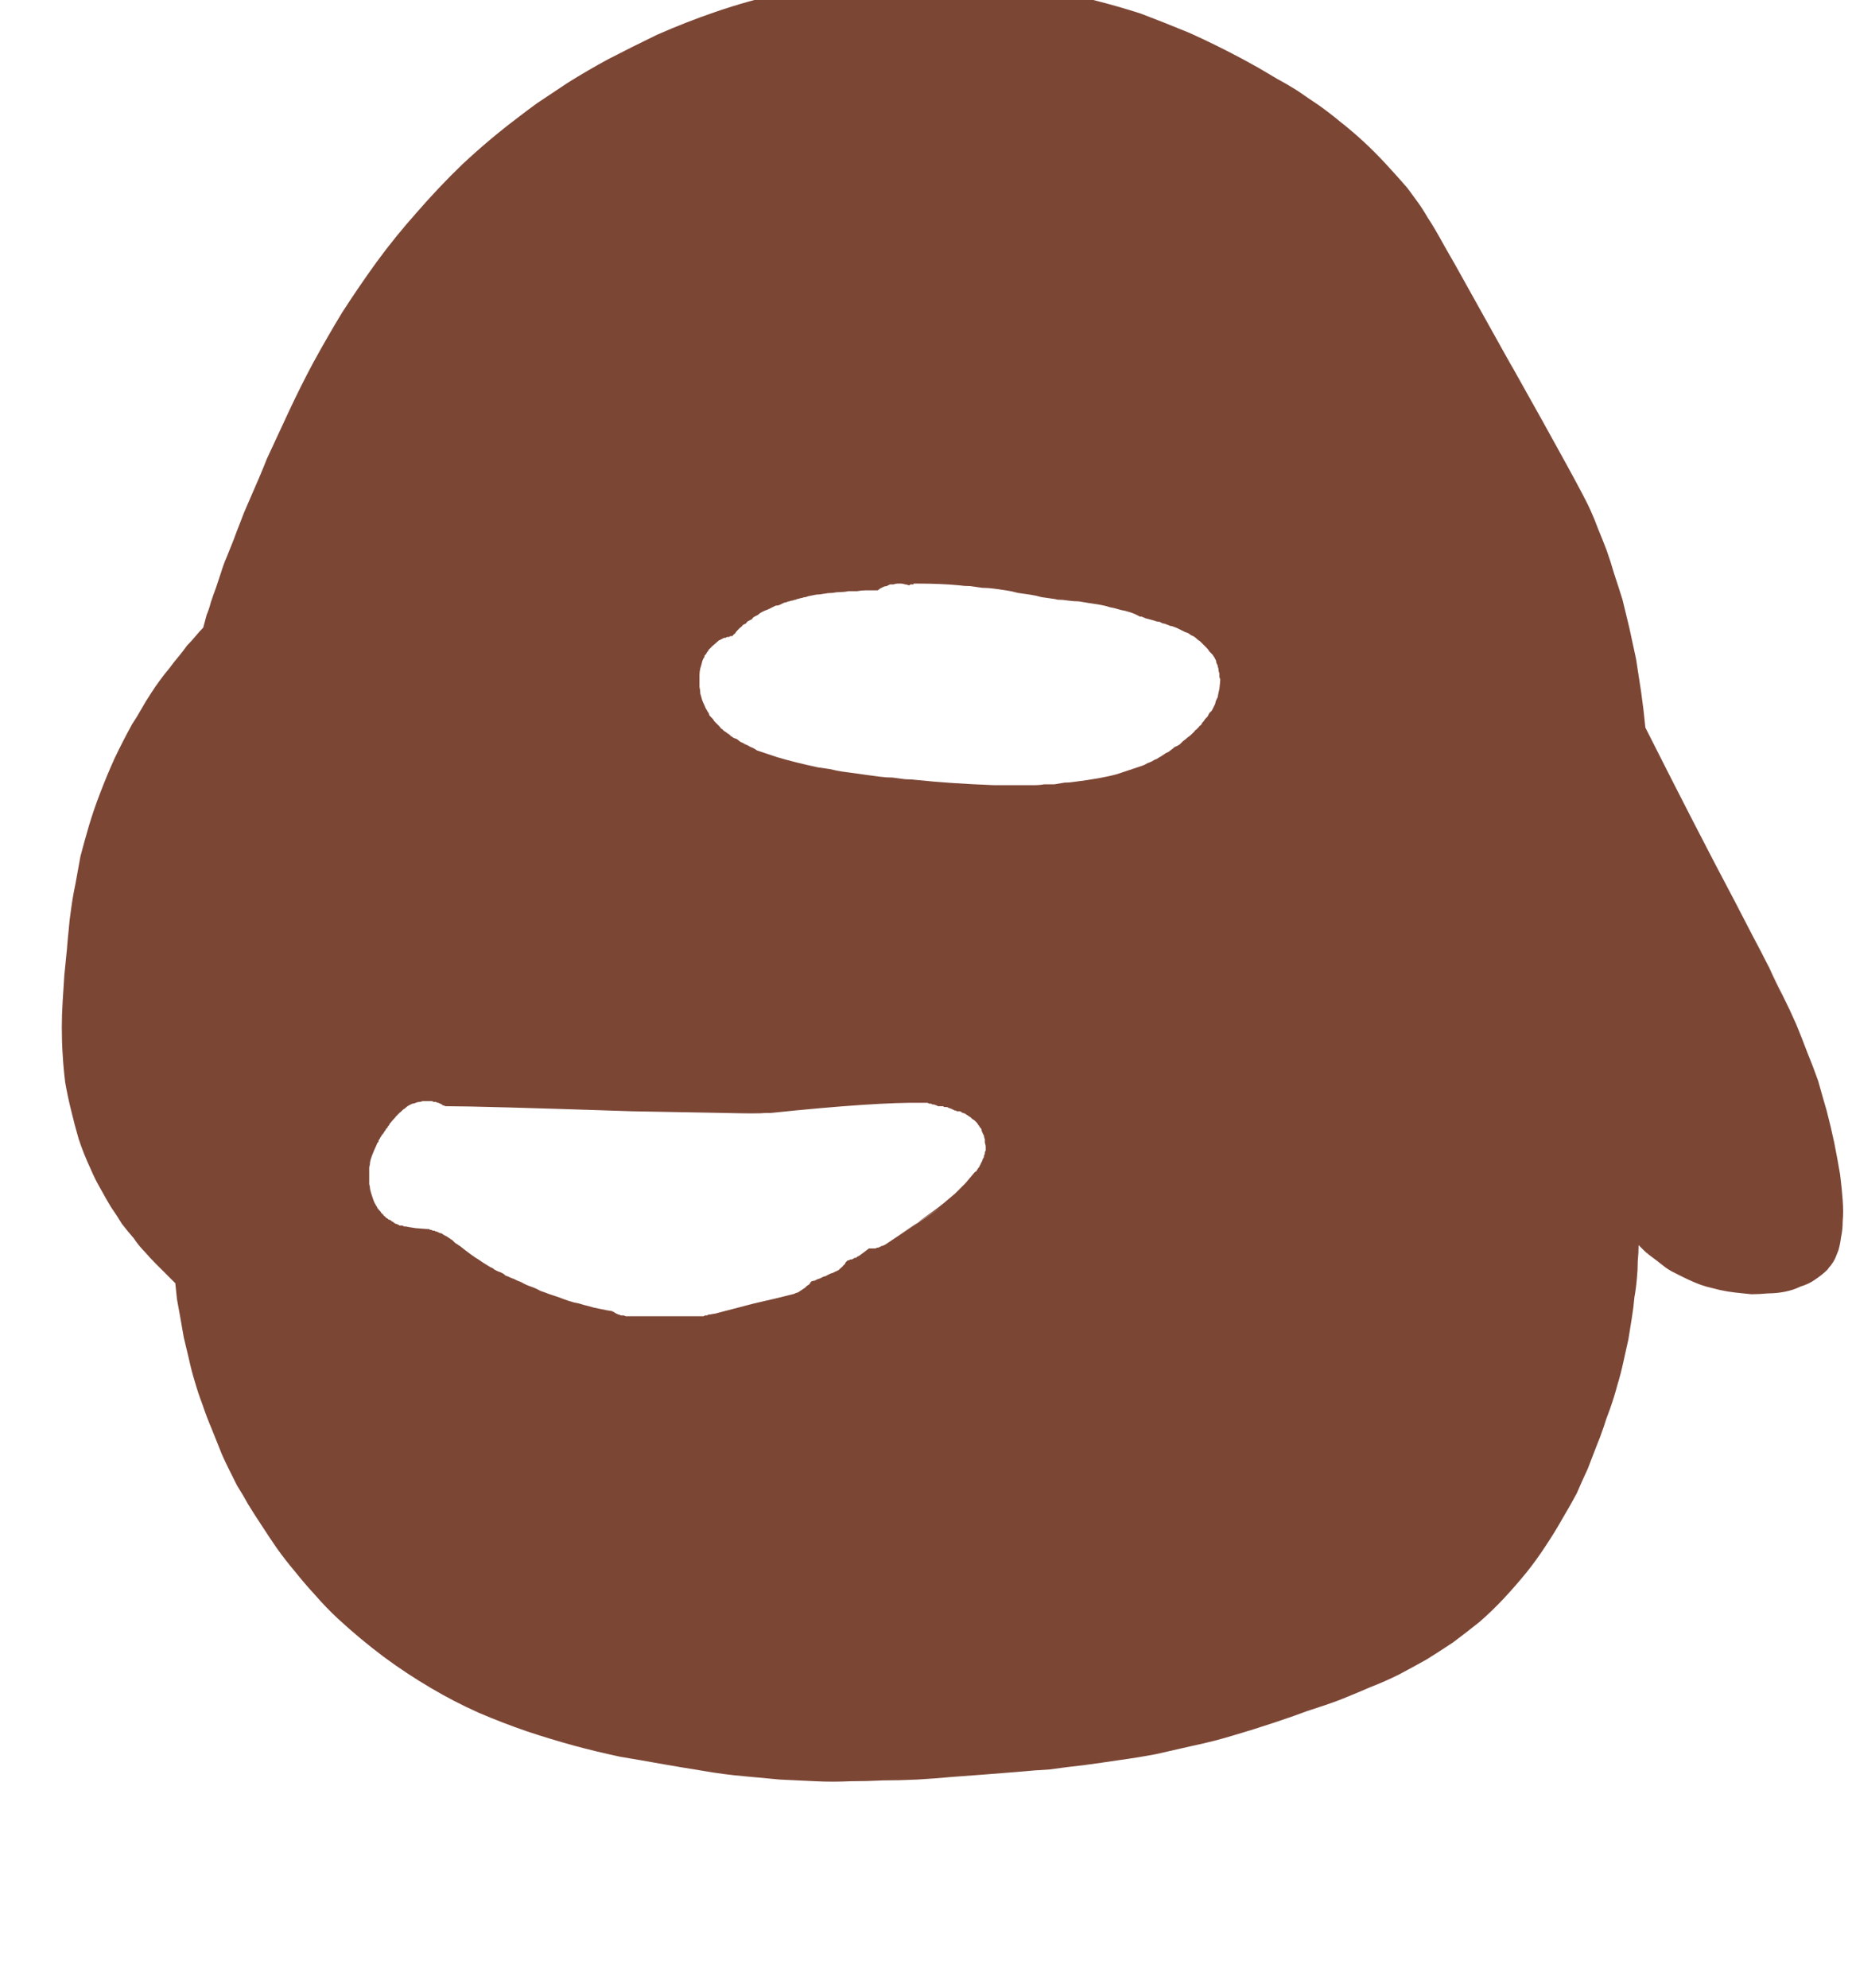 <?xml version="1.0" encoding="UTF-8" standalone="no"?>
<svg xmlns:xlink="http://www.w3.org/1999/xlink" height="117.35px" width="109.35px" xmlns="http://www.w3.org/2000/svg">
  <g transform="matrix(1.0, 0.0, 0.0, 1.0, 54.65, 58.7)">
    <path d="M53.65 8.75 Q53.45 7.8 53.2 6.85 52.95 6.0 52.7 5.1 52.4 4.25 52.05 3.4 51.75 2.6 51.4 1.75 51.05 0.95 50.6 0.05 50.2 -0.7 49.75 -1.7 49.35 -2.45 48.8 -3.55 53.0 4.6 47.75 -5.55 45.6 -9.6 42.5 -15.75 42.4 -16.8 42.25 -17.85 42.1 -18.85 41.95 -19.8 41.75 -20.75 41.55 -21.65 41.35 -22.5 41.15 -23.3 40.9 -24.1 40.65 -24.85 40.45 -25.55 40.2 -26.25 39.95 -26.9 39.7 -27.5 39.5 -28.05 39.25 -28.6 38.85 -29.55 34.55 -37.2 35.15 -36.1 32.2 -41.4 31.15 -43.3 30.65 -44.15 30.05 -45.25 29.65 -45.85 29.3 -46.45 29.0 -46.85 28.75 -47.2 28.45 -47.6 27.8 -48.35 27.15 -49.05 26.5 -49.75 25.85 -50.35 25.2 -50.95 24.5 -51.5 23.9 -52.0 23.2 -52.5 22.6 -52.9 21.95 -53.35 21.4 -53.7 20.75 -54.05 20.25 -54.35 19.65 -54.7 19.3 -54.9 18.65 -55.25 17.15 -56.05 15.6 -56.75 14.15 -57.35 12.7 -57.9 11.3 -58.35 9.9 -58.7 8.65 -59.05 7.35 -59.3 6.25 -59.55 5.1 -59.7 4.15 -59.85 3.2 -59.9 2.4 -60.0 1.65 -60.05 1.1 -60.05 0.55 -60.05 -1.85 -60.1 -4.2 -59.8 -6.35 -59.6 -8.5 -59.1 -10.5 -58.65 -12.4 -58.0 -14.15 -57.4 -15.85 -56.65 -17.3 -55.95 -18.75 -55.2 -19.95 -54.55 -21.15 -53.8 -22.05 -53.2 -22.95 -52.6 -23.5 -52.2 -24.15 -51.7 -25.8 -50.45 -27.35 -49.0 -28.75 -47.65 -30.05 -46.15 -31.3 -44.75 -32.4 -43.25 -33.45 -41.8 -34.45 -40.25 -35.3 -38.85 -36.15 -37.3 -36.9 -35.9 -37.6 -34.4 -38.2 -33.1 -38.9 -31.6 -39.25 -30.7 -40.0 -29.0 -40.25 -28.45 -40.45 -27.9 -40.65 -27.4 -40.85 -26.85 -41.05 -26.35 -41.25 -25.85 -41.45 -25.4 -41.6 -24.9 -41.75 -24.45 -41.9 -24.0 -42.05 -23.6 -42.2 -23.15 -42.3 -22.75 -42.45 -22.4 -42.55 -22.0 -42.65 -21.65 -42.9 -21.4 -43.1 -21.15 -43.35 -20.85 -43.6 -20.6 -43.85 -20.25 -44.1 -19.95 -44.4 -19.6 -44.65 -19.25 -44.95 -18.9 -45.2 -18.55 -45.5 -18.15 -45.75 -17.75 -46.05 -17.3 -46.3 -16.85 -46.55 -16.4 -46.85 -15.95 -47.4 -14.95 -47.9 -13.9 -48.35 -12.9 -48.75 -11.85 -49.1 -10.95 -49.4 -9.95 -49.65 -9.1 -49.9 -8.15 -50.05 -7.35 -50.2 -6.5 -50.35 -5.8 -50.45 -5.05 -50.55 -4.4 -50.6 -3.75 -50.65 -3.3 -50.7 -2.65 -50.8 -1.7 -50.85 -1.15 -50.9 -0.3 -50.95 0.4 -51.0 1.2 -51.0 1.95 -51.0 2.8 -50.95 3.55 -50.9 4.4 -50.8 5.2 -50.65 6.05 -50.45 6.85 -50.25 7.7 -50.0 8.55 -49.7 9.45 -49.3 10.3 -49.05 10.9 -48.7 11.5 -48.4 12.05 -48.1 12.55 -47.75 13.05 -47.45 13.55 -47.1 14.0 -46.75 14.4 -46.45 14.85 -46.1 15.2 -45.8 15.55 -45.45 15.9 -45.15 16.2 -44.85 16.5 -44.55 16.8 -44.3 17.05 -44.25 17.55 -44.2 18.0 -44.1 18.55 -44.0 19.1 -43.9 19.7 -43.8 20.25 -43.65 20.9 -43.5 21.5 -43.35 22.2 -43.15 22.85 -42.95 23.55 -42.7 24.2 -42.45 24.95 -42.15 25.65 -41.85 26.4 -41.55 27.15 -41.35 27.6 -41.15 28.0 -40.9 28.5 -40.65 29.0 -40.3 29.55 -40.0 30.1 -39.6 30.75 -39.2 31.35 -38.75 32.05 -38.3 32.7 -37.8 33.4 -37.25 34.05 -36.65 34.8 -36.05 35.45 -35.4 36.2 -34.7 36.85 -33.4 38.05 -32.0 39.1 -30.65 40.1 -29.2 40.95 -27.85 41.75 -26.4 42.4 -25.0 43.0 -23.55 43.5 -22.2 43.95 -20.75 44.35 -19.45 44.7 -18.05 45.0 -16.85 45.2 -15.45 45.45 -14.6 45.6 -13.05 45.85 -11.9 46.05 -10.75 46.15 -9.65 46.25 -8.6 46.35 -7.55 46.4 -6.5 46.45 -5.5 46.5 -4.45 46.45 -3.5 46.45 -2.5 46.4 -1.55 46.4 -0.5 46.35 0.4 46.3 1.5 46.2 2.15 46.15 3.5 46.05 4.7 45.95 5.4 45.9 6.45 45.8 7.35 45.75 8.4 45.6 9.35 45.5 10.45 45.35 11.45 45.2 12.55 45.05 13.6 44.85 14.7 44.6 15.8 44.35 17.0 44.1 18.15 43.75 19.35 43.4 20.55 43.0 21.9 42.55 22.55 42.3 23.65 41.95 24.45 41.65 25.45 41.25 26.25 40.9 27.15 40.55 27.95 40.15 28.8 39.7 29.6 39.25 30.4 38.75 31.15 38.25 31.95 37.65 32.7 37.05 33.45 36.4 34.15 35.65 34.85 34.9 35.5 34.1 36.1 33.35 36.65 32.5 37.15 31.75 37.6 30.95 38.05 30.2 38.45 29.45 38.75 28.75 39.1 28.0 39.35 27.35 39.6 26.7 39.85 26.1 40.05 25.5 40.15 25.15 40.4 24.5 40.65 23.8 40.85 23.05 41.05 22.4 41.2 21.7 41.35 21.0 41.5 20.35 41.6 19.7 41.7 19.1 41.8 18.5 41.85 17.9 41.95 17.35 42.0 16.75 42.05 16.25 42.05 15.75 42.1 15.25 42.1 14.8 42.25 14.95 42.4 15.1 42.55 15.25 42.75 15.4 42.95 15.55 43.15 15.7 43.4 15.9 43.6 16.05 43.85 16.25 44.15 16.4 44.45 16.55 44.75 16.7 45.05 16.85 45.4 17.0 45.75 17.15 46.1 17.25 46.5 17.35 46.9 17.45 47.35 17.55 47.8 17.6 48.3 17.65 48.75 17.7 49.25 17.7 49.75 17.65 50.25 17.65 50.75 17.55 51.25 17.45 51.65 17.25 52.15 17.1 52.5 16.85 52.95 16.55 53.25 16.25 53.35 16.1 53.45 16.0 53.6 15.8 53.7 15.6 53.8 15.35 53.9 15.1 54.0 14.75 54.05 14.35 54.15 13.9 54.15 13.4 54.2 12.85 54.15 12.15 54.1 11.45 54.0 10.65 53.85 9.75 53.65 8.75 L53.65 8.75 M3.35 9.8 Q3.35 9.85 3.3 9.9 3.3 9.95 3.25 10.0 3.25 10.05 3.2 10.1 3.2 10.15 3.15 10.2 3.15 10.25 3.1 10.25 3.1 10.3 3.05 10.35 3.0 10.4 3.0 10.45 2.95 10.45 2.9 10.5 2.65 10.8 2.35 11.15 2.05 11.45 1.75 11.75 1.45 12.0 1.1 12.3 0.8 12.55 0.45 12.8 0.1 13.05 -0.25 13.3 -0.55 13.55 -0.95 13.8 -1.25 14.0 -1.65 14.25 3.65 10.75 -2.35 14.75 -2.4 14.8 -2.45 14.8 -2.5 14.85 -2.6 14.85 -2.65 14.9 -2.7 14.9 -2.75 14.95 -2.8 14.95 -2.9 14.95 -2.95 15.0 -3.0 15.0 -3.1 15.0 -3.15 15.0 -3.2 15.0 -3.3 15.0 -3.35 15.0 -3.6 15.2 -3.95 15.45 -4.0 15.45 -4.05 15.5 -4.05 15.5 -4.1 15.55 -4.15 15.55 -4.2 15.55 -4.25 15.6 -4.25 15.6 -4.3 15.6 -4.35 15.65 -4.4 15.65 -4.45 15.65 -4.5 15.65 -4.5 15.7 -4.55 15.7 -4.6 15.7 -4.6 15.7 -4.65 15.75 -4.7 15.8 -4.7 15.8 -4.75 15.85 -4.75 15.9 -4.8 15.95 -4.8 15.95 -4.85 16.0 -4.9 16.05 -4.9 16.1 -4.95 16.1 -5.0 16.15 -5.05 16.2 -5.1 16.2 -5.1 16.25 -5.15 16.3 -5.2 16.3 -5.25 16.35 -5.3 16.35 -5.4 16.4 -5.5 16.45 -5.55 16.45 -5.65 16.5 -5.75 16.55 -5.85 16.6 -5.9 16.65 -6.0 16.65 -6.1 16.7 -6.2 16.75 -6.3 16.8 -6.35 16.8 -6.45 16.85 -6.55 16.9 -6.65 16.9 -6.75 16.95 -6.8 17.0 -6.85 17.1 -6.9 17.15 -7.0 17.2 -7.05 17.25 -7.1 17.3 -7.15 17.35 -7.25 17.4 -7.3 17.45 -7.4 17.5 -7.45 17.55 -7.55 17.6 -7.6 17.6 -7.7 17.65 -7.8 17.7 -7.85 17.7 -8.6 17.9 -10.15 18.25 -11.7 18.65 -12.45 18.85 -12.5 18.85 -12.75 18.9 -12.8 18.9 -12.85 18.9 -12.85 18.95 -12.9 18.95 -12.95 18.95 -13.0 18.95 -13.05 18.95 -13.1 19.0 -13.15 19.0 -13.15 19.0 -13.2 19.0 -13.25 19.0 -13.3 19.0 -13.35 19.0 -13.4 19.0 -13.45 19.0 L-17.4 19.0 Q-17.5 19.0 -17.55 19.0 -17.65 19.0 -17.7 19.0 -17.8 18.95 -17.85 18.95 -17.9 18.95 -18.0 18.95 -18.05 18.9 -18.15 18.9 -18.2 18.85 -18.25 18.85 -18.35 18.8 -18.4 18.75 -18.45 18.75 -18.5 18.7 -18.85 18.65 -19.3 18.55 -19.6 18.5 -19.9 18.4 -20.15 18.35 -20.45 18.25 -20.75 18.2 -21.05 18.1 -21.35 18.0 -21.6 17.9 -21.9 17.8 -22.2 17.7 -22.45 17.6 -22.75 17.5 -23.0 17.35 -23.3 17.25 -23.6 17.15 -23.85 17.0 -23.95 16.95 -24.1 16.9 -24.2 16.85 -24.3 16.8 -24.45 16.75 -24.55 16.7 -24.65 16.65 -24.8 16.6 -24.9 16.5 -25.0 16.45 -25.1 16.4 -25.25 16.35 -25.35 16.3 -25.45 16.25 -25.55 16.15 -25.7 16.1 -26.2 15.8 -26.4 15.65 -26.75 15.45 -27.5 14.85 -27.6 14.8 -27.65 14.75 -27.75 14.7 -27.8 14.65 -27.9 14.55 -27.95 14.5 -28.05 14.45 -28.1 14.4 -28.2 14.35 -28.25 14.3 -28.35 14.25 -28.45 14.2 -28.5 14.15 -28.6 14.1 -28.7 14.1 -28.75 14.05 -28.8 14.05 -28.85 14.0 -28.9 14.0 -28.95 14.0 -28.95 13.95 -29.0 13.95 -29.05 13.95 -29.1 13.95 -29.15 13.9 -29.2 13.9 -29.25 13.9 -29.25 13.9 -29.3 13.85 -29.35 13.85 -29.4 13.85 -29.45 13.85 -29.45 13.85 -30.1 13.8 -30.45 13.75 -30.7 13.7 -30.75 13.7 -30.8 13.7 -30.85 13.65 -30.9 13.65 -30.95 13.65 -31.05 13.65 -31.1 13.6 -31.15 13.6 -31.2 13.55 -31.25 13.55 -31.3 13.55 -31.35 13.5 -31.4 13.5 -31.4 13.45 -31.45 13.45 -31.5 13.4 -31.55 13.4 -31.55 13.35 -31.6 13.35 -31.65 13.3 -31.65 13.3 -31.7 13.3 -31.75 13.25 -31.75 13.25 -31.8 13.2 -31.85 13.2 -31.85 13.15 -31.9 13.15 -31.9 13.1 -31.95 13.1 -32.0 13.05 -32.0 13.05 -32.0 13.0 -32.05 13.0 -32.05 12.95 -32.1 12.95 -32.1 12.9 -32.15 12.9 -32.15 12.85 -32.2 12.8 -32.2 12.8 -32.25 12.75 -32.25 12.75 -32.3 12.7 -32.3 12.65 -32.35 12.65 -32.35 12.6 -32.4 12.55 -32.4 12.55 -32.4 12.5 -32.45 12.5 -32.45 12.45 -32.55 12.3 -32.6 12.15 -32.65 12.0 -32.7 11.85 -32.75 11.7 -32.8 11.5 -32.8 11.35 -32.85 11.2 -32.85 11.05 -32.85 10.85 -32.85 10.7 -32.85 10.55 -32.85 10.4 -32.85 10.2 -32.8 10.05 -32.8 9.9 -32.75 9.6 -32.4 8.85 -32.4 8.8 -32.35 8.75 -32.35 8.75 -32.3 8.7 -32.3 8.65 -32.3 8.6 -32.25 8.6 -32.25 8.55 -32.2 8.5 -32.2 8.45 -32.2 8.45 -32.15 8.4 -32.15 8.35 -32.1 8.3 -32.1 8.3 -32.05 8.25 -32.05 8.2 -32.0 8.2 -32.0 8.15 -31.95 8.1 -31.95 8.05 -31.9 8.05 -31.9 8.0 -31.85 7.95 -31.85 7.9 -31.8 7.9 -31.75 7.85 -31.75 7.8 -31.7 7.75 -31.7 7.75 -31.65 7.7 -31.65 7.65 -31.45 7.4 -31.3 7.25 -31.3 7.2 -31.25 7.2 -31.25 7.15 -31.2 7.15 -31.2 7.1 -31.15 7.1 -31.15 7.05 -31.1 7.05 -31.1 7.0 -31.05 7.0 -31.05 6.95 -31.0 6.95 -30.9 6.85 -30.85 6.8 -30.75 6.75 -30.65 6.65 -30.6 6.6 -30.5 6.55 -30.4 6.5 -30.3 6.45 -30.2 6.45 -30.1 6.4 -30.0 6.35 -29.9 6.35 -29.8 6.35 -29.7 6.3 -29.6 6.3 -29.5 6.3 -29.4 6.3 -29.35 6.3 -29.25 6.3 -29.2 6.3 -29.1 6.3 -29.05 6.35 -28.95 6.35 -28.9 6.35 -28.85 6.4 -28.75 6.4 -28.7 6.45 -28.65 6.45 -28.55 6.5 -28.5 6.55 -28.45 6.55 -28.35 6.6 -26.35 6.6 -17.35 6.9 -11.95 7.0 -11.85 7.0 -9.85 7.05 -9.45 7.0 -9.35 7.0 -9.15 7.0 -2.9 6.35 -0.15 6.4 -0.1 6.4 -0.05 6.4 0.0 6.4 0.1 6.4 0.15 6.4 0.2 6.45 0.25 6.45 0.3 6.45 0.35 6.45 0.4 6.5 0.45 6.5 0.5 6.5 0.6 6.55 0.65 6.55 0.7 6.6 0.75 6.6 0.75 6.6 0.75 6.6 0.8 6.6 0.9 6.6 0.95 6.6 1.0 6.6 1.05 6.6 1.1 6.65 1.2 6.65 1.25 6.65 1.3 6.65 1.35 6.7 1.4 6.7 1.5 6.75 1.55 6.75 1.6 6.8 1.65 6.8 1.7 6.85 1.8 6.85 1.85 6.9 1.95 6.9 2.05 6.9 2.1 6.95 2.2 7.0 2.25 7.0 2.35 7.05 2.4 7.1 2.5 7.15 2.55 7.2 2.65 7.25 2.7 7.3 2.75 7.35 2.85 7.4 2.9 7.45 2.95 7.5 3.05 7.6 3.1 7.7 3.15 7.75 3.2 7.85 3.3 7.95 3.3 8.05 3.35 8.15 3.4 8.25 3.45 8.35 3.45 8.45 3.5 8.55 3.5 8.65 3.5 8.75 3.55 8.9 3.55 9.0 3.55 9.05 3.55 9.1 3.55 9.15 3.55 9.2 3.55 9.25 3.5 9.3 3.5 9.35 3.5 9.4 3.5 9.45 3.45 9.5 3.45 9.55 3.45 9.6 3.4 9.65 3.4 9.7 3.35 9.75 3.35 9.8 L3.35 9.8 M17.35 -18.05 Q17.25 -17.6 17.25 -17.55 17.2 -17.45 17.15 -17.35 17.1 -17.2 17.1 -17.15 17.05 -17.05 17.0 -16.95 16.95 -16.85 16.9 -16.75 16.85 -16.7 16.75 -16.6 16.7 -16.5 16.65 -16.4 16.6 -16.35 16.5 -16.25 16.45 -16.15 16.35 -16.05 16.3 -16.0 16.3 -15.95 16.25 -15.9 16.2 -15.85 16.15 -15.85 16.15 -15.8 16.1 -15.75 16.05 -15.7 16.0 -15.65 15.95 -15.6 15.9 -15.6 15.9 -15.55 15.85 -15.5 15.8 -15.45 15.75 -15.4 15.7 -15.35 15.6 -15.25 15.45 -15.15 15.35 -15.05 15.2 -14.95 15.1 -14.85 15.0 -14.75 14.85 -14.65 14.7 -14.6 14.6 -14.5 14.45 -14.4 14.35 -14.3 14.2 -14.25 14.05 -14.15 13.9 -14.05 13.8 -14.0 13.65 -13.9 13.5 -13.85 13.35 -13.75 13.25 -13.7 13.1 -13.65 12.95 -13.55 12.8 -13.5 12.65 -13.45 12.5 -13.4 12.35 -13.35 12.2 -13.3 12.05 -13.25 11.9 -13.2 11.75 -13.15 11.6 -13.1 11.45 -13.05 11.3 -13.0 10.4 -12.75 8.8 -12.55 8.5 -12.5 8.2 -12.5 7.9 -12.45 7.6 -12.4 7.3 -12.4 7.0 -12.4 6.75 -12.35 6.4 -12.35 6.15 -12.35 5.8 -12.35 5.55 -12.35 5.25 -12.35 4.95 -12.35 4.65 -12.35 4.35 -12.35 4.05 -12.35 1.45 -12.45 -0.45 -12.65 -0.85 -12.7 -1.2 -12.7 -1.55 -12.75 -1.95 -12.8 -2.3 -12.8 -2.7 -12.85 -3.05 -12.9 -3.45 -12.95 -3.8 -13.0 -4.15 -13.05 -4.55 -13.1 -4.9 -13.15 -5.25 -13.2 -5.65 -13.3 -6.0 -13.35 -6.35 -13.4 -7.75 -13.7 -8.75 -14.0 -8.9 -14.05 -9.05 -14.1 -9.2 -14.15 -9.35 -14.2 -9.5 -14.25 -9.65 -14.3 -9.8 -14.35 -9.95 -14.4 -10.1 -14.5 -10.2 -14.55 -10.35 -14.6 -10.5 -14.7 -10.65 -14.75 -10.8 -14.85 -10.95 -14.9 -11.05 -15.0 -11.1 -15.05 -11.2 -15.1 -11.25 -15.1 -11.35 -15.15 -11.4 -15.2 -11.5 -15.25 -11.55 -15.3 -11.6 -15.35 -11.7 -15.4 -11.75 -15.45 -11.8 -15.5 -11.9 -15.55 -11.95 -15.6 -12.0 -15.65 -12.1 -15.7 -12.15 -15.8 -12.2 -15.85 -12.25 -15.9 -12.3 -15.95 -12.35 -16.0 -12.4 -16.05 -12.45 -16.1 -12.5 -16.15 -12.55 -16.25 -12.6 -16.3 -12.65 -16.35 -12.7 -16.4 -12.75 -16.45 -12.8 -16.55 -12.8 -16.6 -12.85 -16.65 -12.9 -16.75 -13.0 -16.9 -13.05 -17.05 -13.15 -17.25 -13.2 -17.4 -13.25 -17.6 -13.3 -17.75 -13.3 -17.95 -13.35 -18.15 -13.35 -18.3 -13.35 -18.5 -13.35 -18.7 -13.35 -18.85 -13.35 -19.05 -13.3 -19.25 -13.25 -19.4 -13.2 -19.6 -13.2 -19.65 -13.15 -19.75 -13.15 -19.8 -13.1 -19.85 -13.05 -19.9 -13.05 -20.0 -13.0 -20.05 -12.95 -20.1 -12.95 -20.15 -12.9 -20.2 -12.85 -20.25 -12.8 -20.35 -12.75 -20.4 -12.7 -20.45 -12.65 -20.5 -12.6 -20.55 L-12.2 -20.9 Q-12.15 -20.9 -12.1 -20.95 -12.05 -20.95 -12.0 -21.0 -11.95 -21.0 -11.9 -21.05 -11.85 -21.05 -11.8 -21.05 -11.75 -21.1 -11.7 -21.1 -11.65 -21.1 -11.6 -21.1 -11.55 -21.15 -11.5 -21.15 -11.45 -21.15 -11.4 -21.15 -11.4 -21.15 -11.4 -21.15 -11.35 -21.25 -11.25 -21.3 -11.2 -21.4 -11.1 -21.5 -11.05 -21.55 -10.95 -21.65 -10.85 -21.7 -10.8 -21.8 -10.7 -21.85 -10.6 -21.9 -10.55 -22.0 -10.45 -22.05 -10.35 -22.1 -10.25 -22.15 -10.2 -22.25 -10.1 -22.3 -10.0 -22.35 -9.9 -22.4 -9.8 -22.5 -9.7 -22.55 -9.6 -22.6 -9.5 -22.65 -9.35 -22.7 -9.25 -22.75 -9.15 -22.8 -9.05 -22.85 -8.95 -22.9 -8.85 -22.95 -8.7 -22.95 -8.6 -23.0 -8.5 -23.05 -8.4 -23.1 -8.3 -23.15 -8.2 -23.15 -8.15 -23.2 -8.05 -23.2 -7.95 -23.25 -7.85 -23.25 -7.75 -23.3 -7.65 -23.3 -7.6 -23.35 -7.5 -23.35 -7.4 -23.4 -7.3 -23.4 -7.2 -23.45 -7.1 -23.45 -7.05 -23.45 -6.95 -23.5 -6.7 -23.55 -6.45 -23.6 -6.25 -23.6 -6.0 -23.65 -5.75 -23.7 -5.5 -23.7 -5.25 -23.75 -5.0 -23.75 -4.8 -23.75 -4.55 -23.8 -4.3 -23.8 -4.05 -23.8 -3.8 -23.85 -3.55 -23.85 -3.35 -23.85 -3.1 -23.85 -3.0 -23.85 -2.85 -23.85 -2.8 -23.85 -2.7 -23.95 -2.6 -24.0 -2.5 -24.05 -2.4 -24.1 -2.3 -24.1 -2.2 -24.15 -2.1 -24.2 -2.0 -24.2 -1.9 -24.2 -1.75 -24.25 -1.65 -24.25 -1.55 -24.25 -1.45 -24.25 -1.35 -24.25 -1.2 -24.2 -1.1 -24.2 -1.0 -24.15 -0.95 -24.15 -0.95 -24.15 -0.9 -24.2 -0.9 -24.2 -0.85 -24.2 -0.8 -24.2 -0.8 -24.2 -0.75 -24.2 -0.7 -24.2 -0.7 -24.25 -0.65 -24.25 -0.6 -24.25 -0.55 -24.25 -0.55 -24.25 -0.5 -24.25 -0.45 -24.25 0.9 -24.25 1.95 -24.15 2.3 -24.1 2.65 -24.1 3.0 -24.05 3.35 -24.0 3.7 -24.0 4.05 -23.95 4.4 -23.9 4.75 -23.85 5.1 -23.8 5.45 -23.7 5.8 -23.65 6.15 -23.6 6.5 -23.55 6.85 -23.45 7.2 -23.4 7.55 -23.35 7.6 -23.35 7.8 -23.3 8.1 -23.3 8.4 -23.25 8.75 -23.2 9.05 -23.2 9.35 -23.15 9.65 -23.1 10.0 -23.05 10.3 -23.0 10.6 -22.95 10.9 -22.85 11.2 -22.8 11.5 -22.7 11.8 -22.65 12.1 -22.55 12.4 -22.45 12.65 -22.3 12.7 -22.3 12.75 -22.3 12.8 -22.3 12.85 -22.25 12.85 -22.25 12.9 -22.25 12.95 -22.2 13.0 -22.2 13.35 -22.1 13.55 -22.05 13.65 -22.0 13.8 -22.0 13.9 -21.95 14.0 -21.9 14.1 -21.9 14.2 -21.85 14.35 -21.8 14.45 -21.75 14.55 -21.75 14.65 -21.7 14.8 -21.65 14.9 -21.6 15.0 -21.55 15.1 -21.5 15.2 -21.45 15.3 -21.4 15.45 -21.35 15.55 -21.3 15.65 -21.2 15.8 -21.15 15.9 -21.1 16.0 -21.0 16.1 -20.9 16.2 -20.85 16.3 -20.75 16.4 -20.65 16.5 -20.55 16.6 -20.45 16.7 -20.35 16.75 -20.25 16.85 -20.15 16.95 -20.05 17.0 -19.95 17.05 -19.9 17.1 -19.8 17.15 -19.7 17.15 -19.6 17.2 -19.5 17.25 -19.45 17.25 -19.35 17.3 -19.25 17.3 -19.15 17.3 -19.05 17.35 -18.95 17.35 -18.85 17.35 -18.75 17.35 -18.7 17.4 -18.6 17.4 -18.5 17.35 -18.05 L17.35 -18.05" fill="#7c4635" fill-rule="evenodd" stroke="none"/>
  </g>
</svg>
